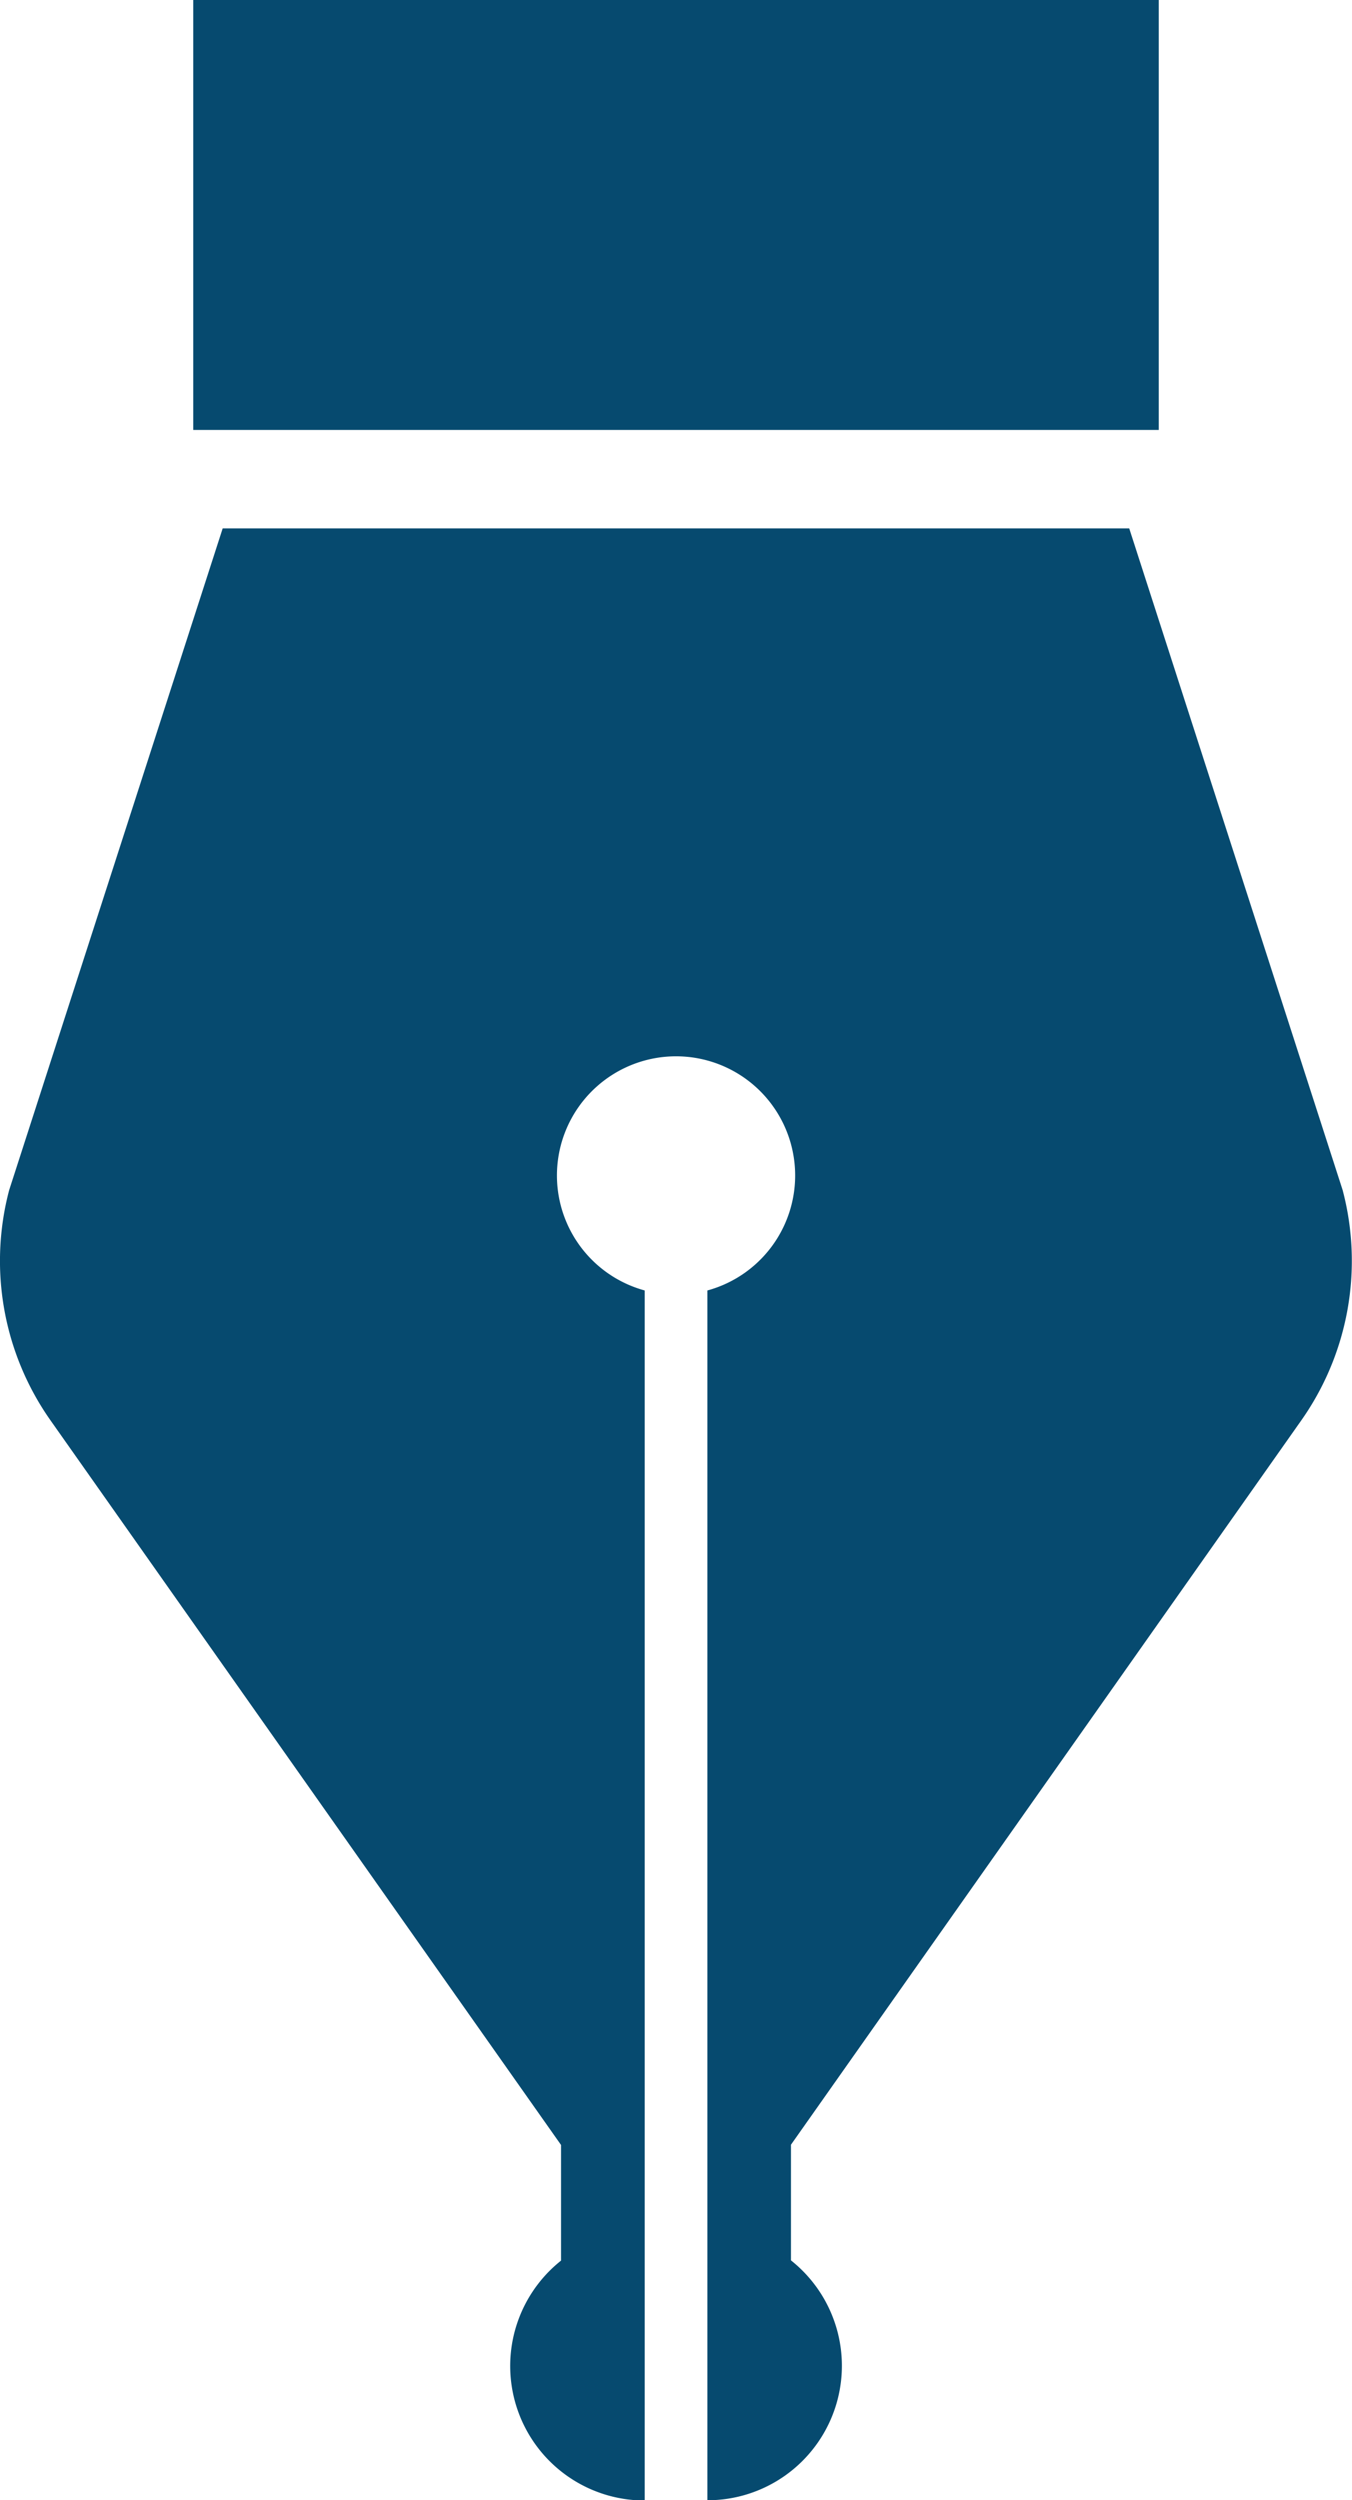 <svg height="52.447" viewBox="0 0 28.378 52.447" width="28.378" xmlns="http://www.w3.org/2000/svg"><g fill="#064a6f"><path d="m144.8 126.9a5.809 5.809 0 0 0 .868-4.829l-4.48-13.882h-19.028l-4.482 13.882a5.809 5.809 0 0 0 .868 4.829l10.716 15.2v2.426a2.822 2.822 0 0 0 1.756 5.032v-25.383a2.5 2.5 0 1 1 1.316 0v25.378a2.821 2.821 0 0 0 1.754-5.032v-2.426z" transform="translate(-117.486 -97.105)"/><path d="m4.056 0h20.266v9.019h-20.266z"/></g></svg>